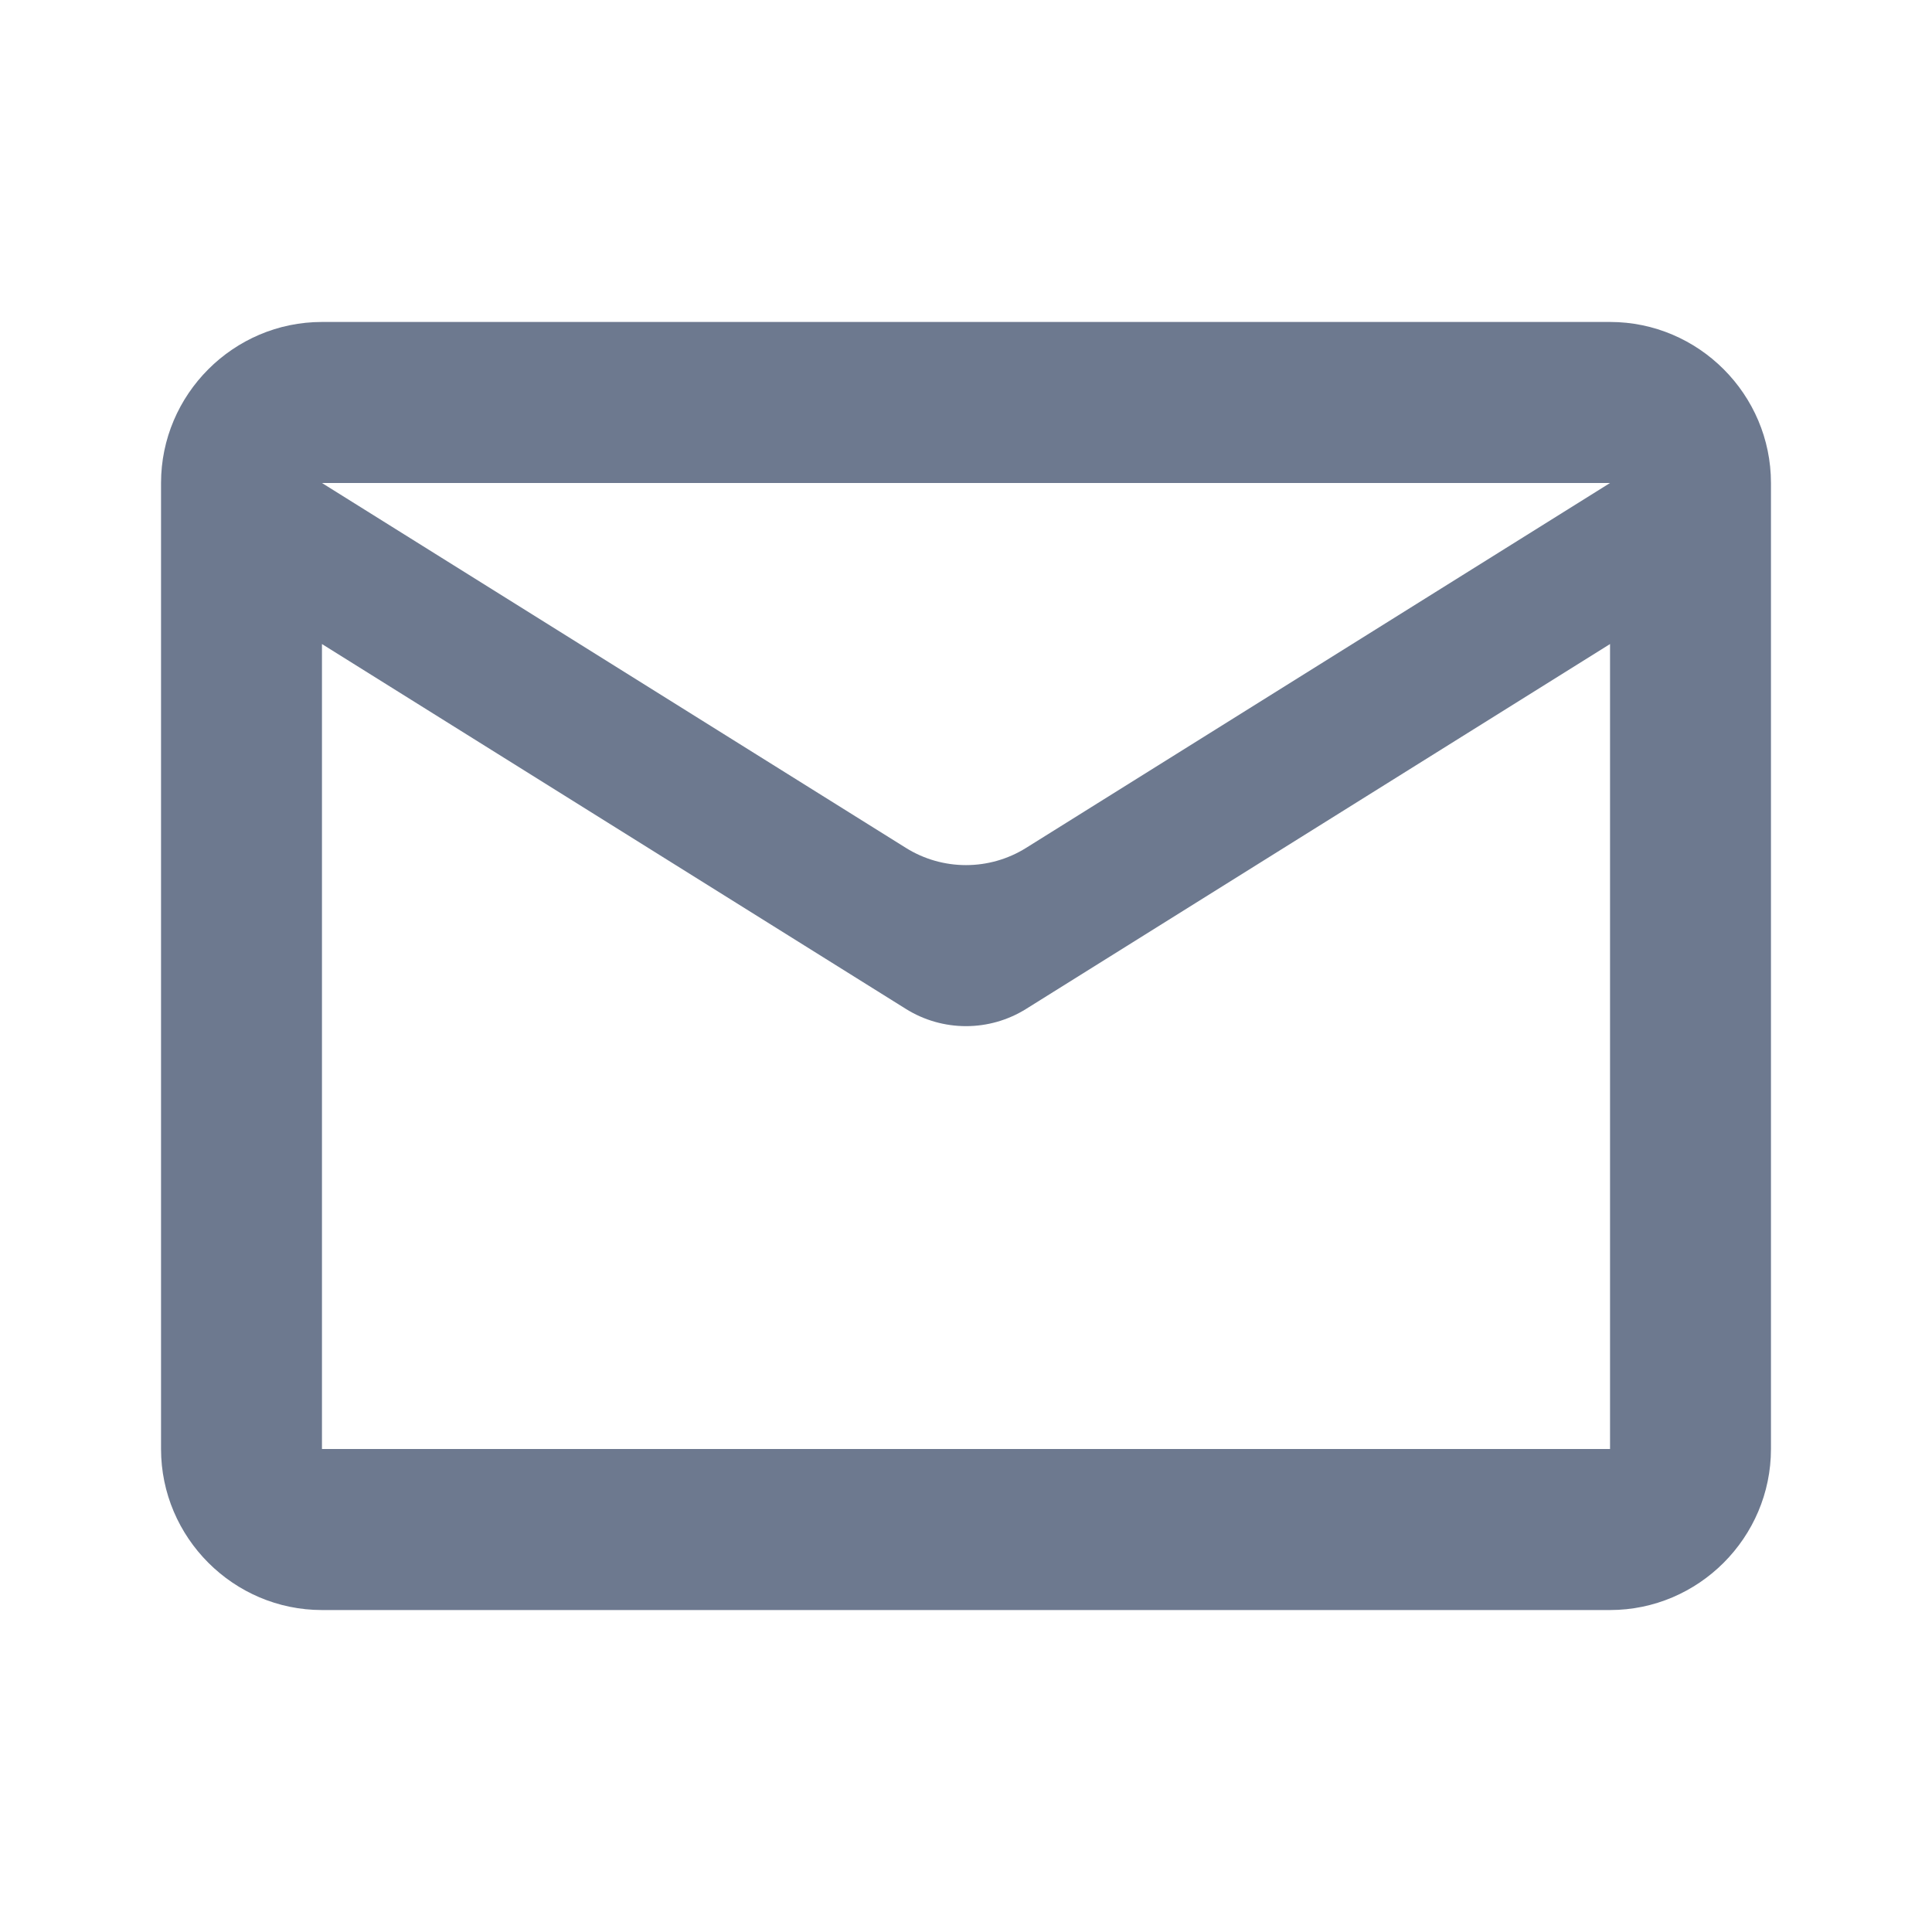 <svg width="17" height="17" viewBox="0 0 17 17" fill="none" xmlns="http://www.w3.org/2000/svg">
<g clip-path="url(#clip0_214_1971)">
<path d="M15.583 4.25C15.583 3.471 14.946 2.833 14.167 2.833H2.833C2.054 2.833 1.417 3.471 1.417 4.25V12.75C1.417 13.529 2.054 14.167 2.833 14.167H14.167C14.946 14.167 15.583 13.529 15.583 12.75V4.25ZM14.167 4.25L9.03 7.46C8.706 7.663 8.294 7.663 7.97 7.46L2.833 4.25H14.167ZM14.167 12.75H2.833V5.667L7.97 8.877C8.294 9.08 8.706 9.08 9.03 8.877L14.167 5.667V12.75Z" fill="#6D798F"/>
</g>
<defs>
<clipPath id="clip0_214_1971">
<rect width="17" height="17" fill="white"/>
</clipPath>
</defs>
</svg>

